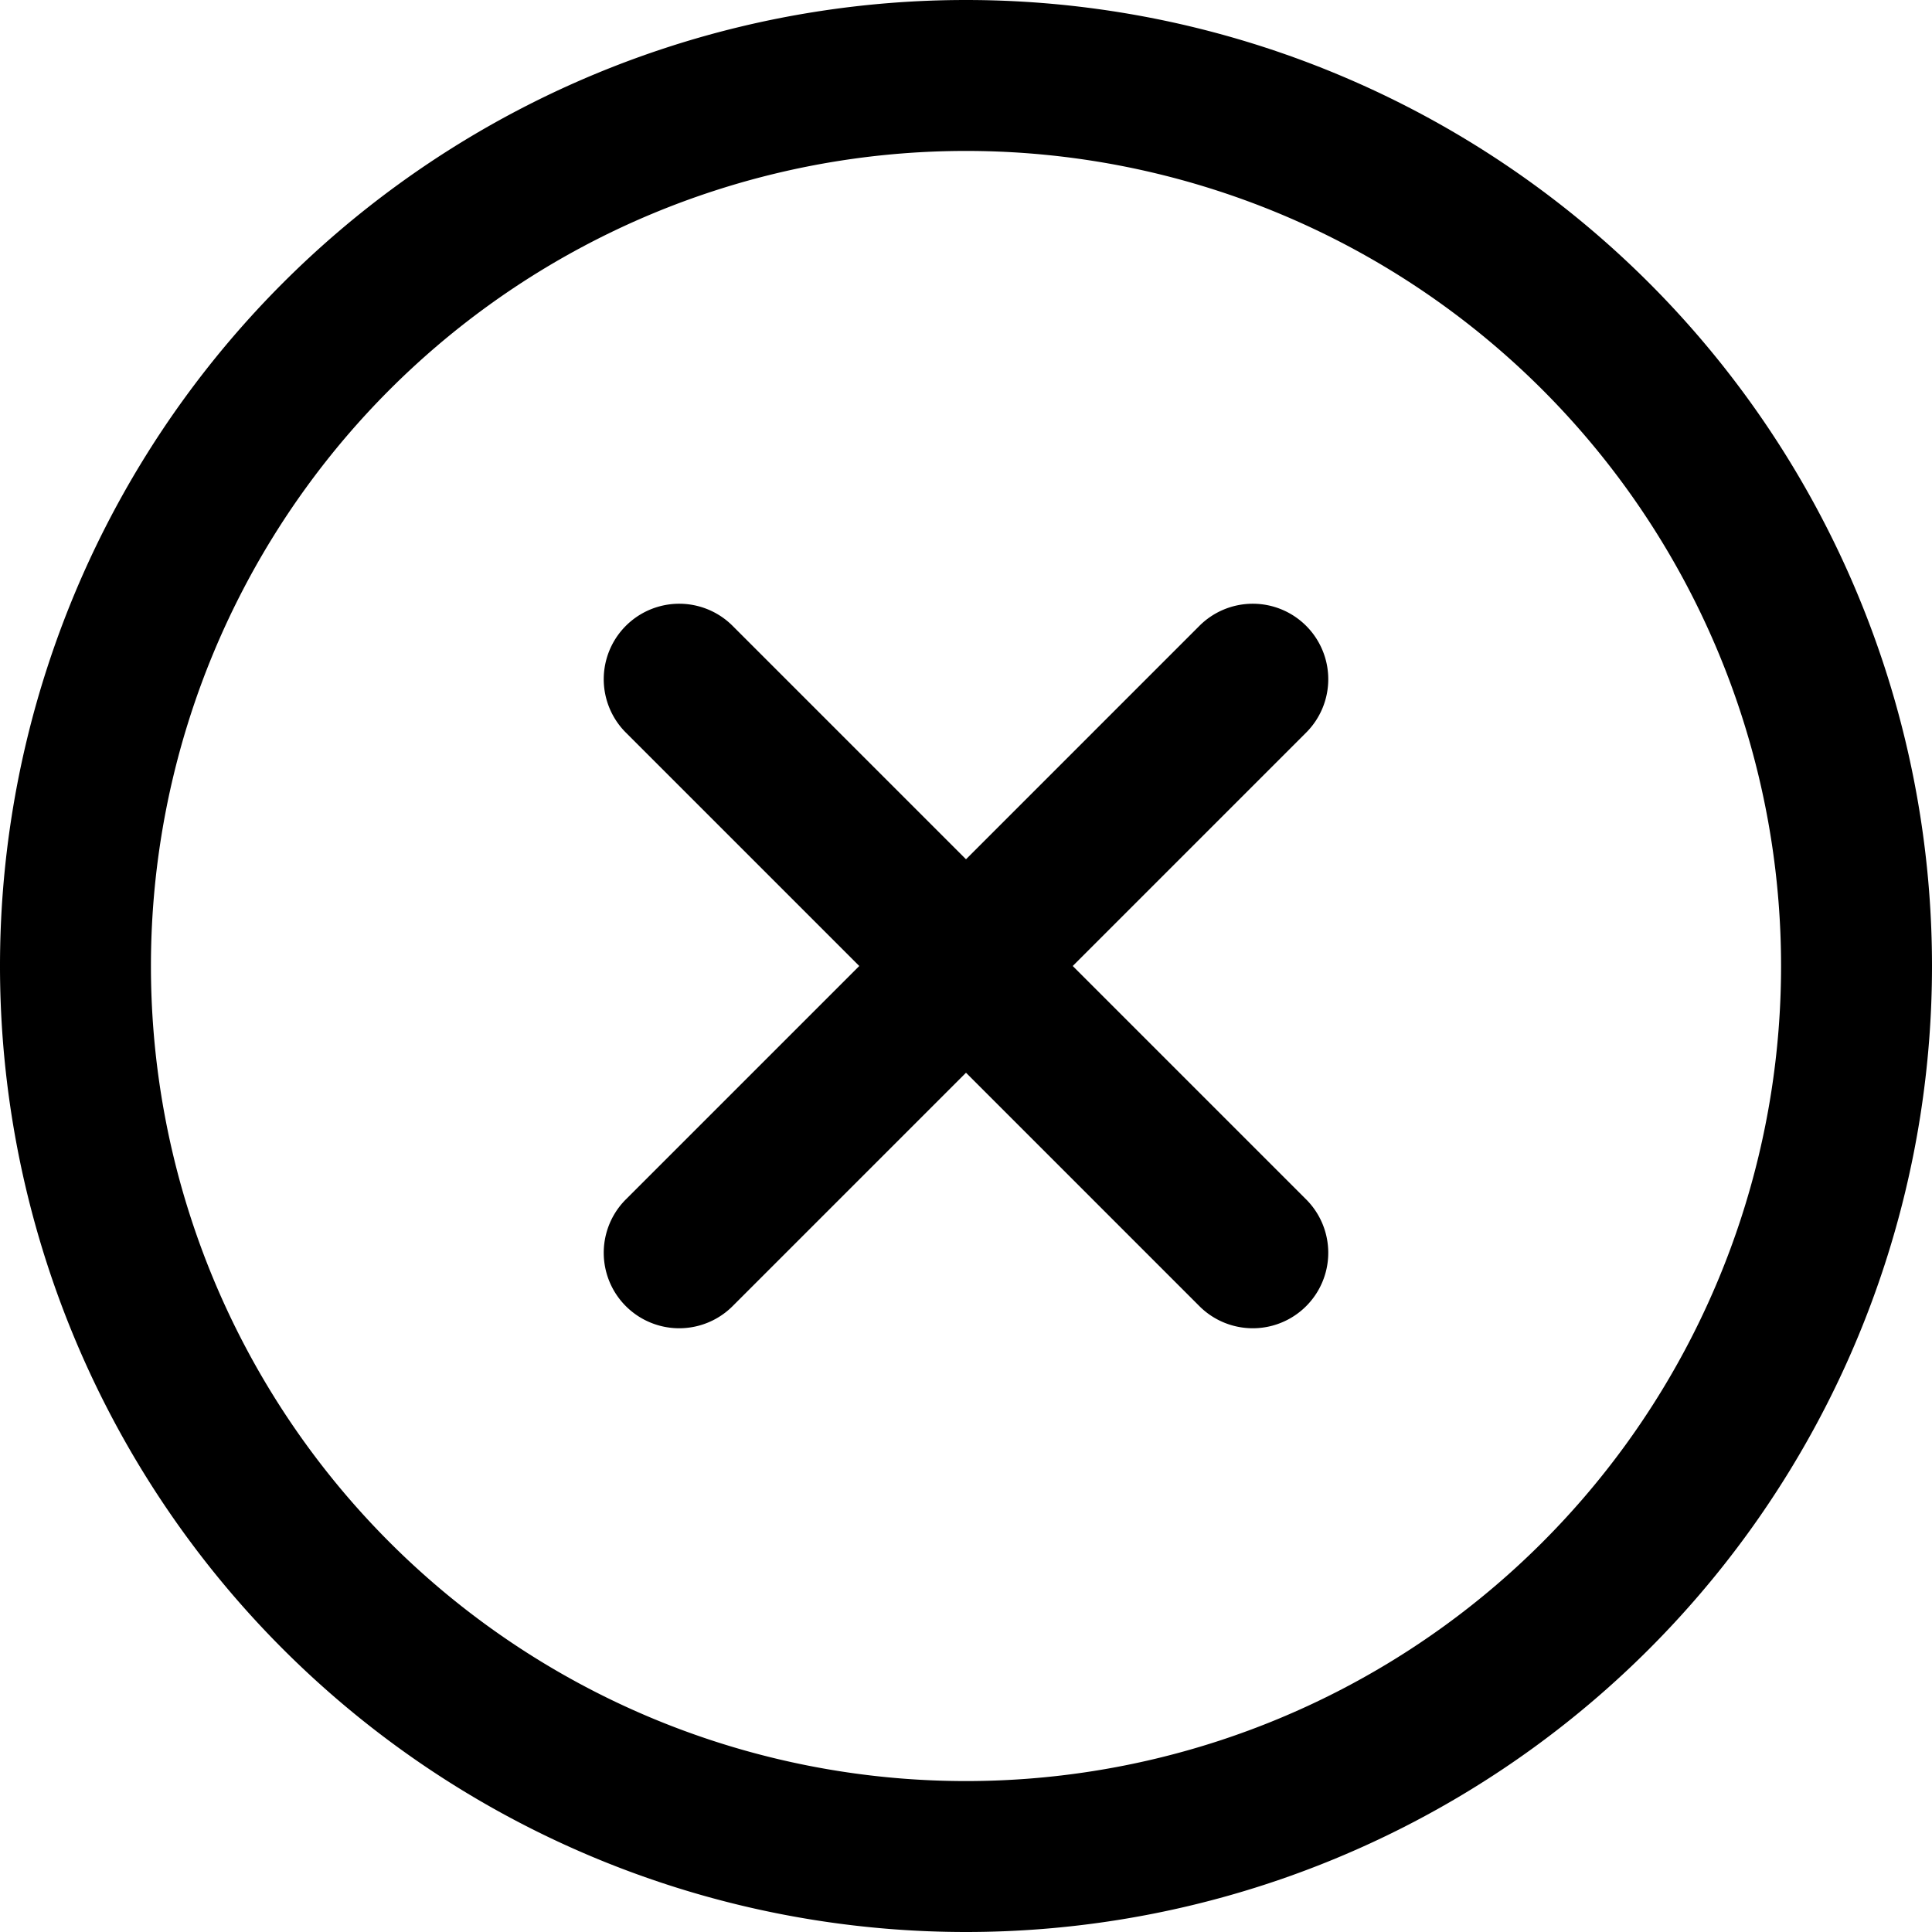 <svg fill="none" viewBox="0 0 16 16" xmlns="http://www.w3.org/2000/svg">
  <g fill="#000" clip-path="url(#Clear-16_svg__a)">
    <path d="M10.817 5.183a.625.625 0 0 1 0 .884L8.884 8l1.933 1.933a.625.625 0 1 1-.884.884L8 8.884l-1.933 1.933a.625.625 0 1 1-.884-.884L7.116 8 5.183 6.067a.625.625 0 1 1 .884-.884L8 7.116l1.933-1.933a.625.625 0 0 1 .884 0Z"/>
    <path fill-rule="evenodd" d="M8 0a8 8 0 1 0 0 16A8 8 0 0 0 8 0ZM1.25 8a6.75 6.75 0 1 1 13.5 0 6.75 6.75 0 0 1-13.5 0Z" clip-rule="evenodd"/>
  </g>
  <defs>
    <clipPath id="Clear-16_svg__a">
      <path fill="#fff" d="M0 0h16v16H0z"/>
    </clipPath>
  </defs>
</svg>
